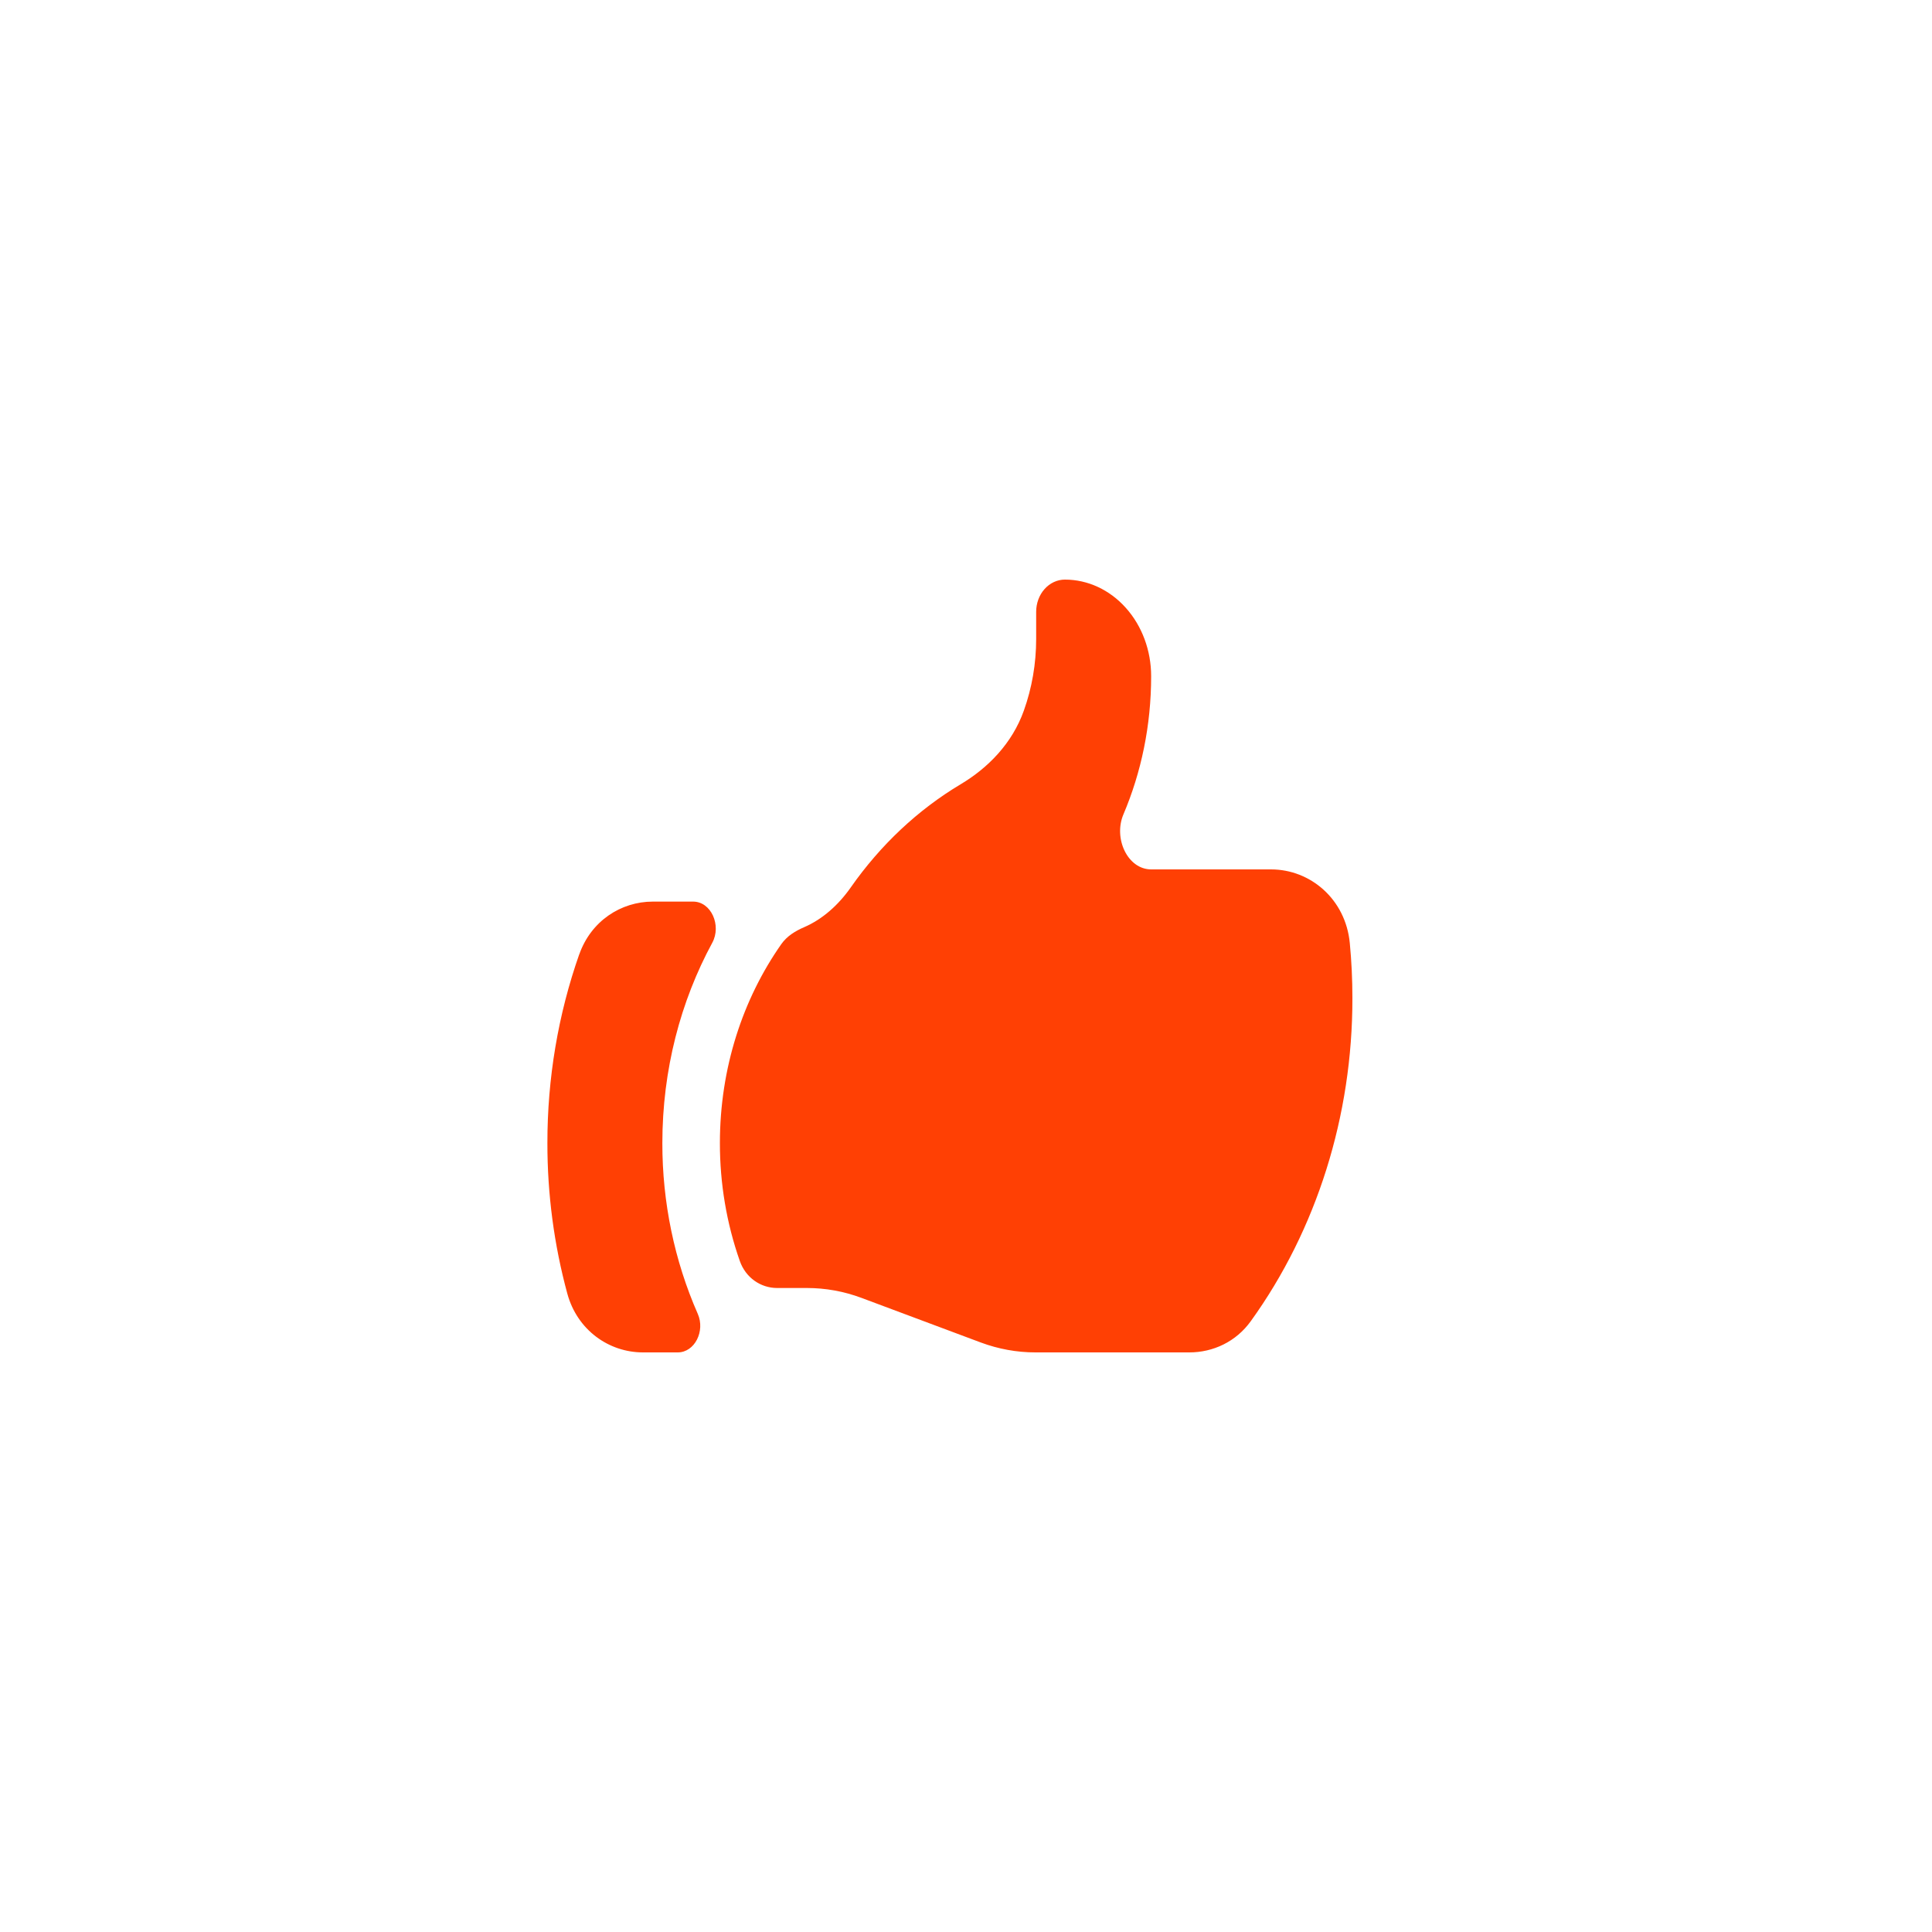 <svg width="60" height="60" viewBox="0 0 60 60" fill="none" xmlns="http://www.w3.org/2000/svg">
<rect width="60" height="60" fill="white"/>
<path d="M24.134 40C23.629 40 23.158 39.685 22.974 39.157C22.565 37.992 22.356 36.752 22.357 35.5C22.357 33.167 23.07 31.023 24.264 29.321C24.444 29.065 24.708 28.909 24.979 28.792C25.542 28.548 26.038 28.107 26.421 27.56C27.346 26.239 28.506 25.15 29.827 24.36C30.688 23.848 31.434 23.085 31.795 22.073C32.049 21.364 32.179 20.608 32.179 19.844V19C32.179 18.735 32.273 18.48 32.44 18.293C32.608 18.105 32.835 18 33.071 18C33.782 18 34.463 18.316 34.965 18.879C35.468 19.441 35.75 20.204 35.75 21C35.75 22.536 35.441 23.991 34.889 25.291C34.573 26.035 35.017 27 35.752 27H39.474C40.695 27 41.789 27.925 41.919 29.287C41.973 29.849 42 30.42 42 31C42.005 34.648 40.892 38.188 38.846 41.028C38.385 41.671 37.671 42 36.936 42H32.155C31.58 42 31.007 41.896 30.461 41.693L26.754 40.307C26.207 40.103 25.635 40 25.059 40H24.134ZM17.989 29.636C17.333 31.504 16.998 33.493 17 35.5C16.998 37.084 17.207 38.66 17.619 40.176C17.929 41.309 18.91 42 19.968 42H21.048C21.577 42 21.905 41.336 21.67 40.803C20.944 39.153 20.568 37.339 20.57 35.5C20.57 33.223 21.137 31.093 22.12 29.279C22.412 28.741 22.087 28 21.525 28H20.274C19.283 28 18.355 28.604 17.991 29.636H17.989Z" fill="#FF4004"/>
</svg>
